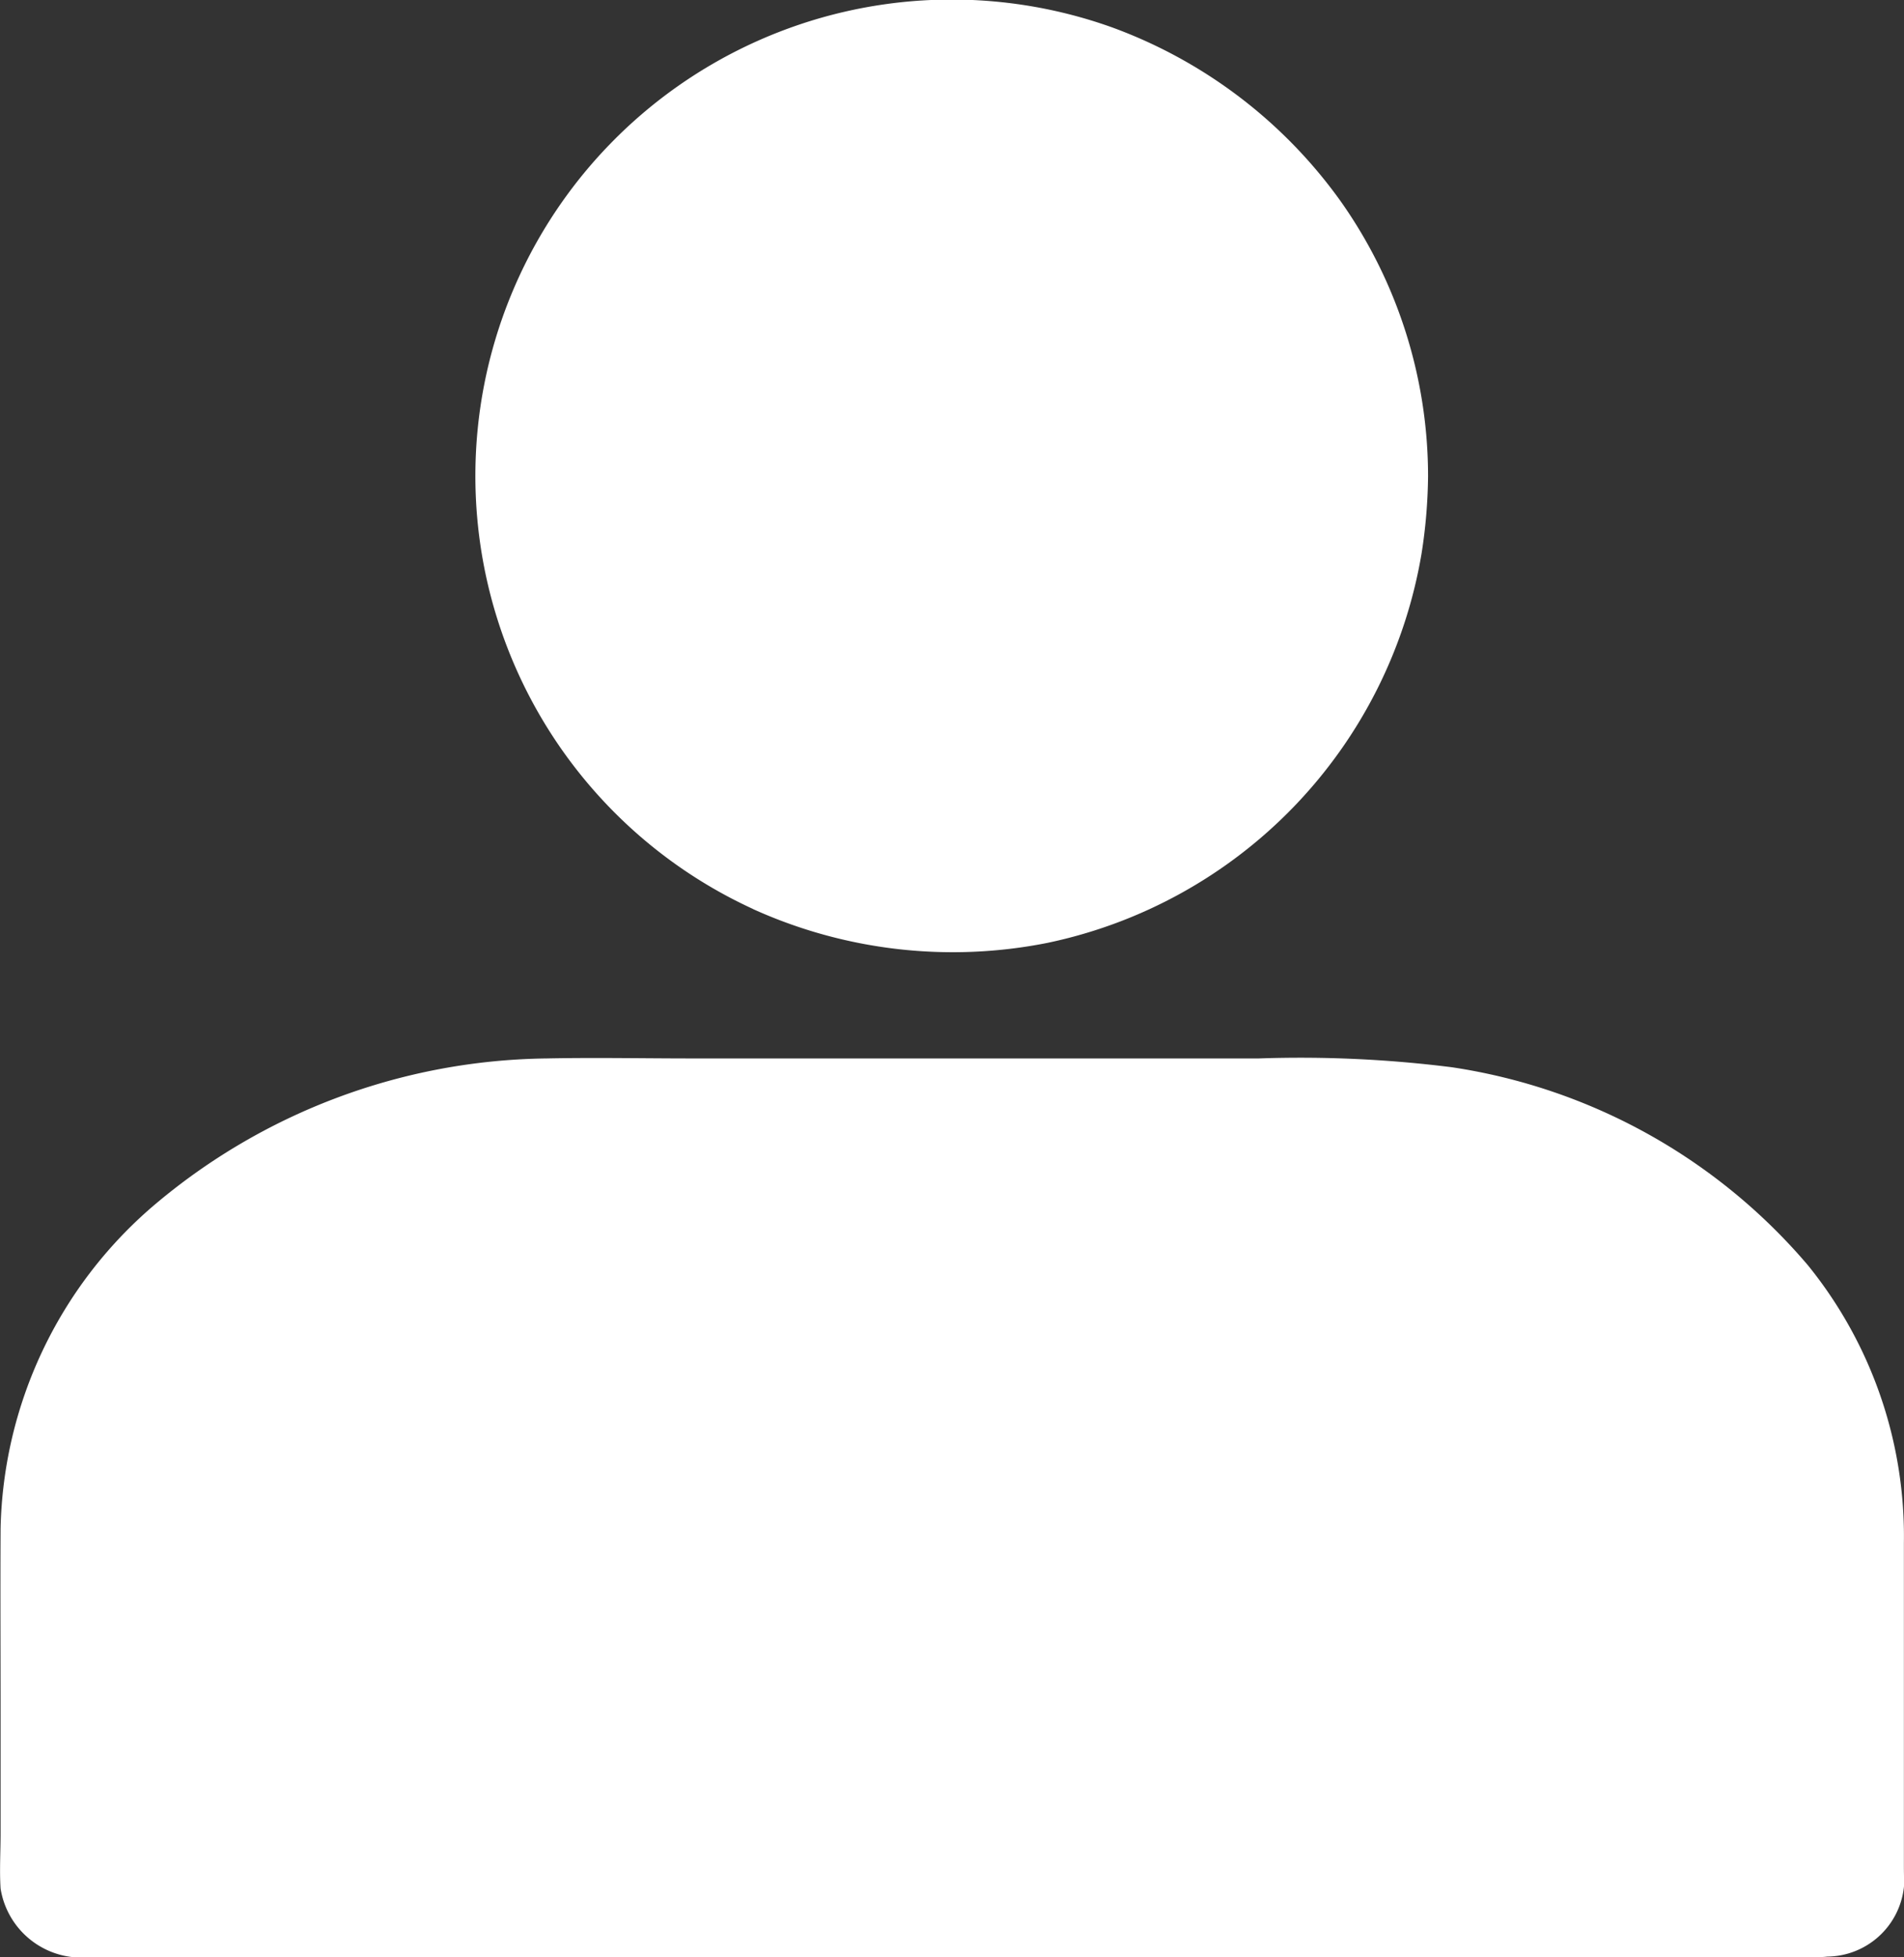<svg id="noun_User_3750420" xmlns="http://www.w3.org/2000/svg" width="36" height="37" viewBox="0 0 36 37">
  <rect x="0" y="0" width="36" height="37" fill="#333333" stroke="none"/>
  <g id="Grupo_47" data-name="Grupo 47">
    <path id="Trazado_39" data-name="Trazado 39" d="M306.544,106.134a9.156,9.156,0,0,0,5.572.64,9.057,9.057,0,0,0,7.07-7.352,9.925,9.925,0,0,0,.124-1.464v-.009a9.012,9.012,0,0,0-1.651-5.192,9.193,9.193,0,0,0-4.322-3.288,9.006,9.006,0,0,0-6.792,16.664Z" transform="translate(-292.309 -88.951)" fill="#fff"/>
    <path id="Trazado_40" data-name="Trazado 40" d="M222.92,601.831v-6.113a8.136,8.136,0,0,0-1.816-5.254,10.964,10.964,0,0,0-6.727-3.741,22.865,22.865,0,0,0-3.654-.167H200c-.914,0-1.827-.019-2.741,0a11.69,11.69,0,0,0-7.447,2.794,8.256,8.256,0,0,0-2.879,6.094c-.006,1.174,0,2.344,0,3.518v2.246c0,.343-.022.7,0,1.04a1.549,1.549,0,0,0,1.705,1.295h32.7a1.279,1.279,0,0,0,.133-.009,1.473,1.473,0,0,0,1.451-1.328C222.925,602.086,222.92,601.956,222.92,601.831Z" transform="translate(-186.922 -566.548)" fill="#fff"/>
  </g>
</svg>
